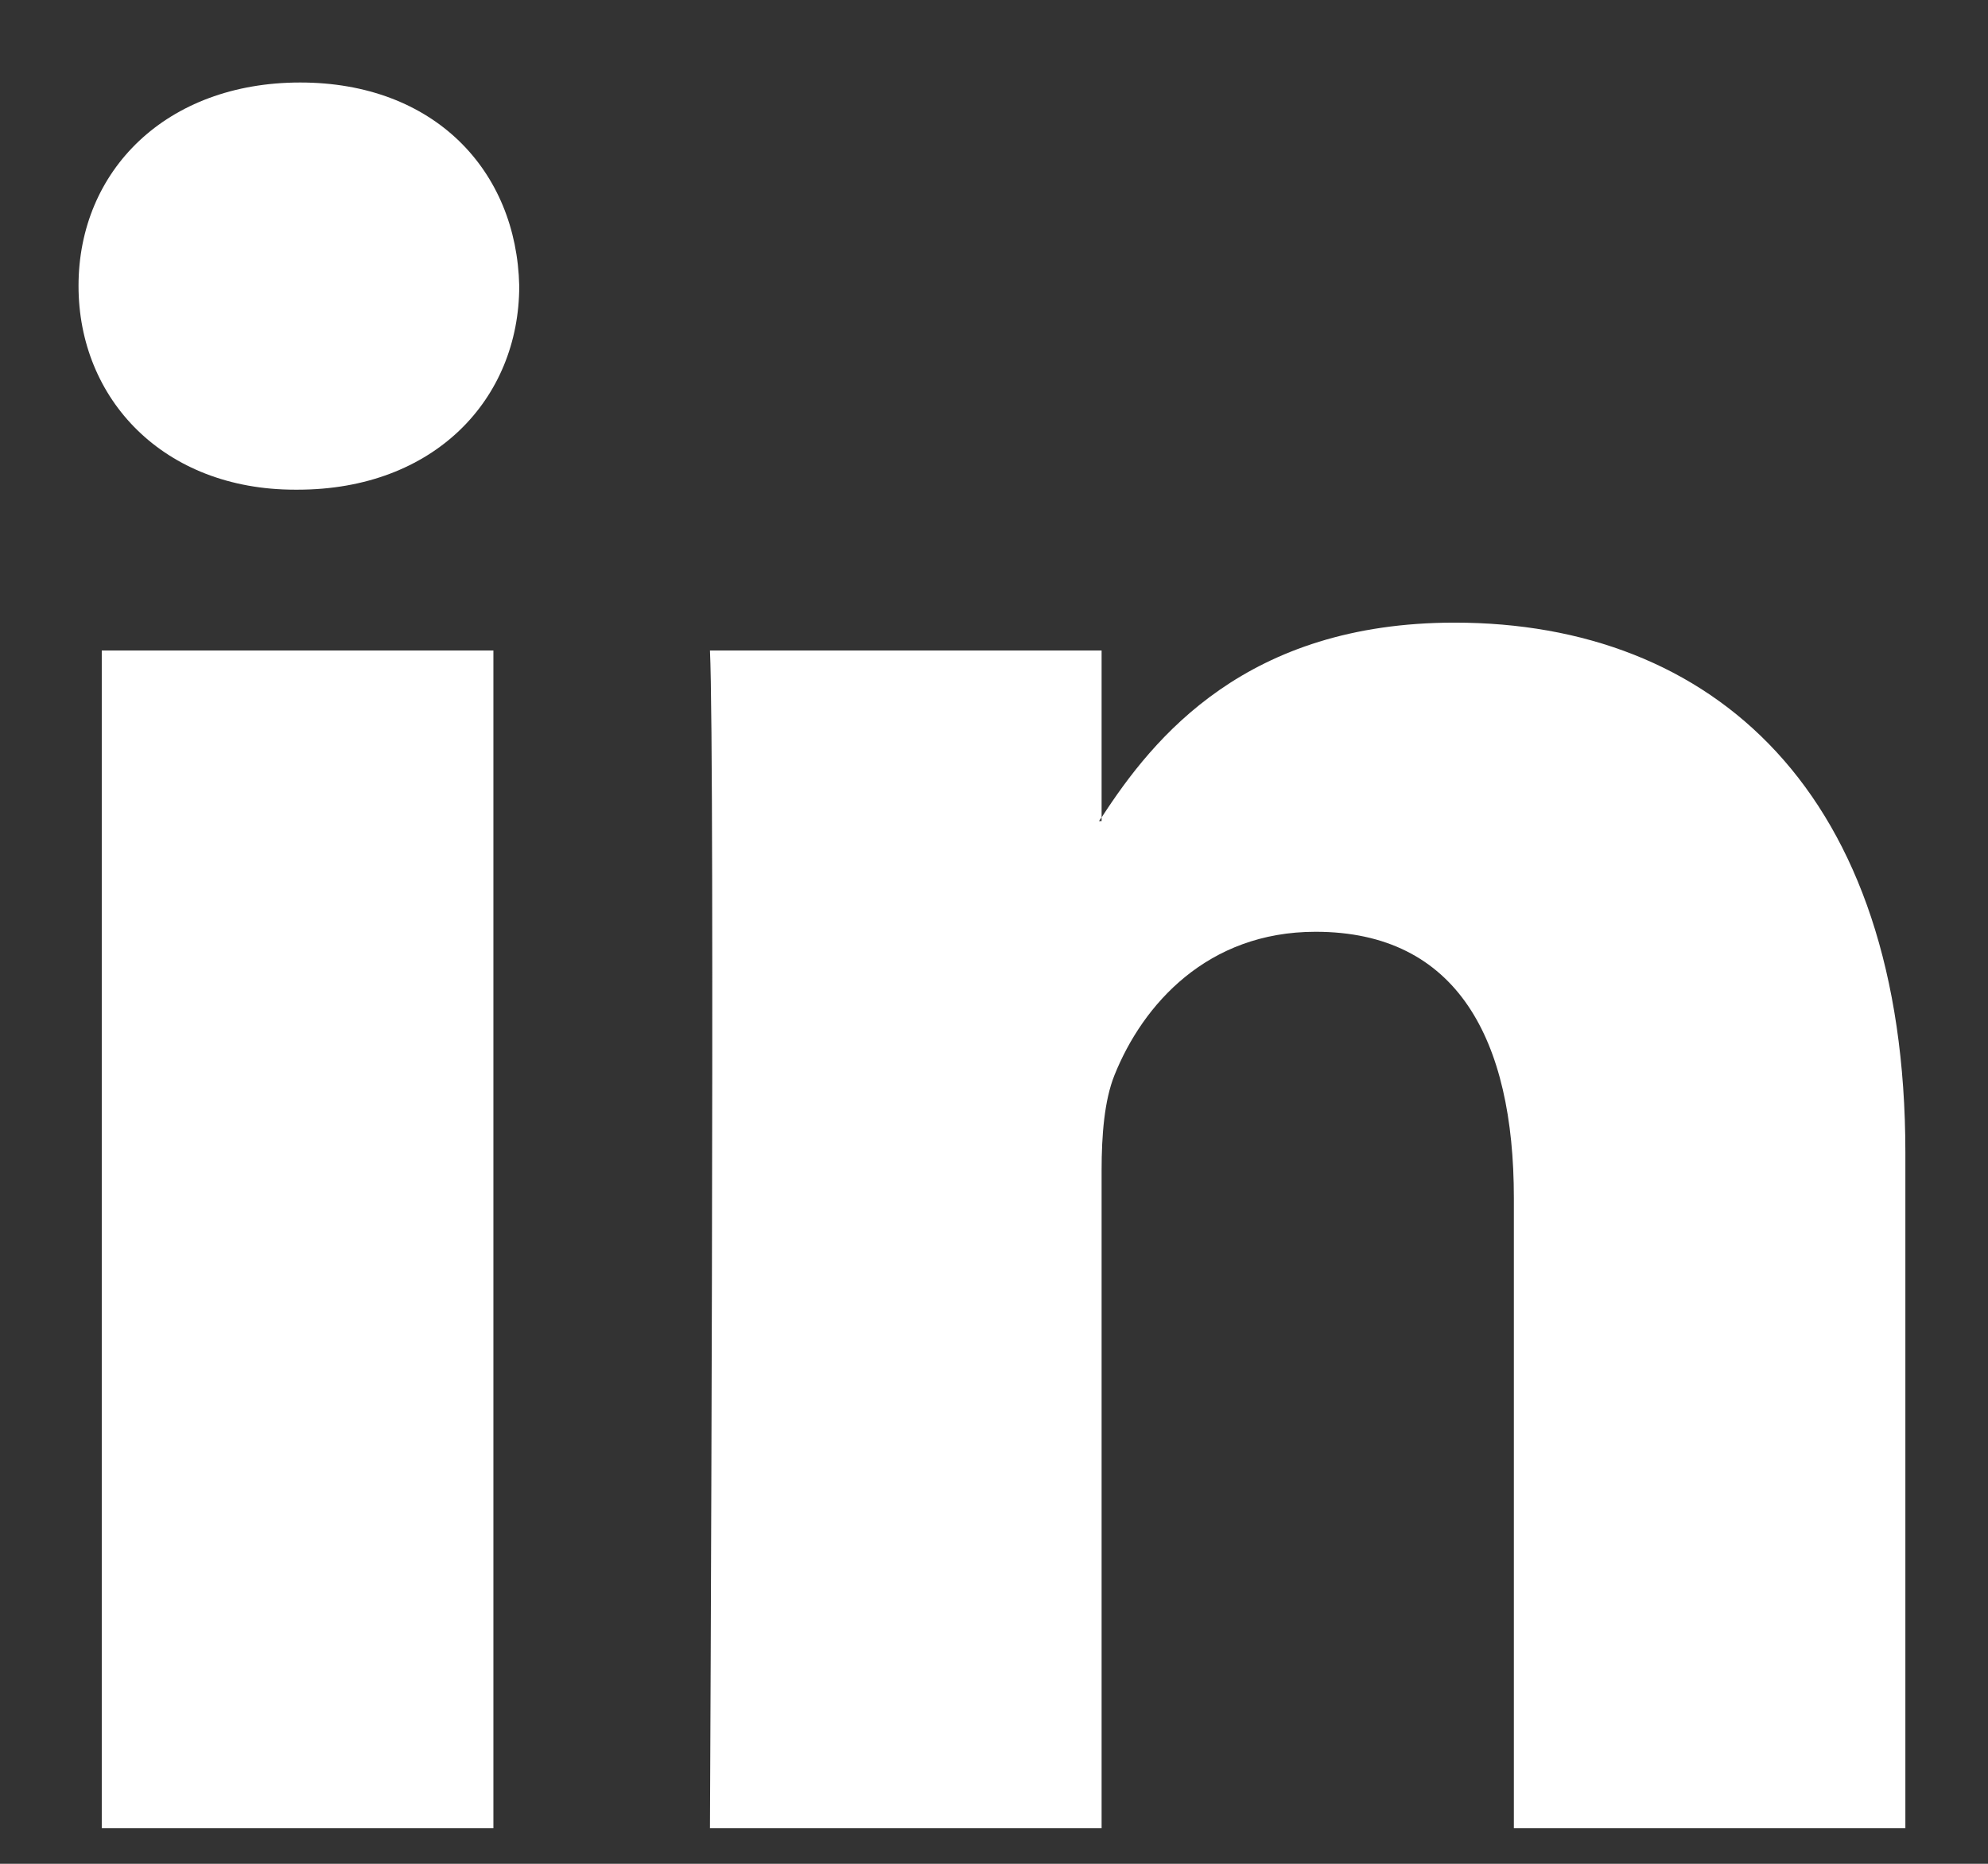 <svg width="16" height="15" viewBox="0 0 16 15" fill="none" xmlns="http://www.w3.org/2000/svg">
<rect x="0" y="0" width="16" height="15" fill="#333333" stroke="none"/>
<path d="M15.335 9.278V14.714H12.184V9.641C12.184 8.368 11.729 7.499 10.588 7.499C9.717 7.499 9.198 8.084 8.97 8.652C8.888 8.855 8.866 9.137 8.866 9.419V14.714H5.714C5.714 14.714 5.756 6.124 5.714 5.235H8.866V6.577L8.845 6.608H8.866V6.579C9.285 5.932 10.032 5.011 11.707 5.011C13.78 5.011 15.335 6.367 15.335 9.278V9.278ZM2.416 0.664C1.338 0.664 0.632 1.372 0.632 2.301C0.632 3.213 1.317 3.941 2.375 3.941H2.395C3.495 3.941 4.179 3.212 4.179 2.301C4.158 1.372 3.495 0.664 2.416 0.664V0.664ZM0.819 14.714H3.971V5.235H0.819V14.714V14.714Z" fill="white"/>
</svg>
